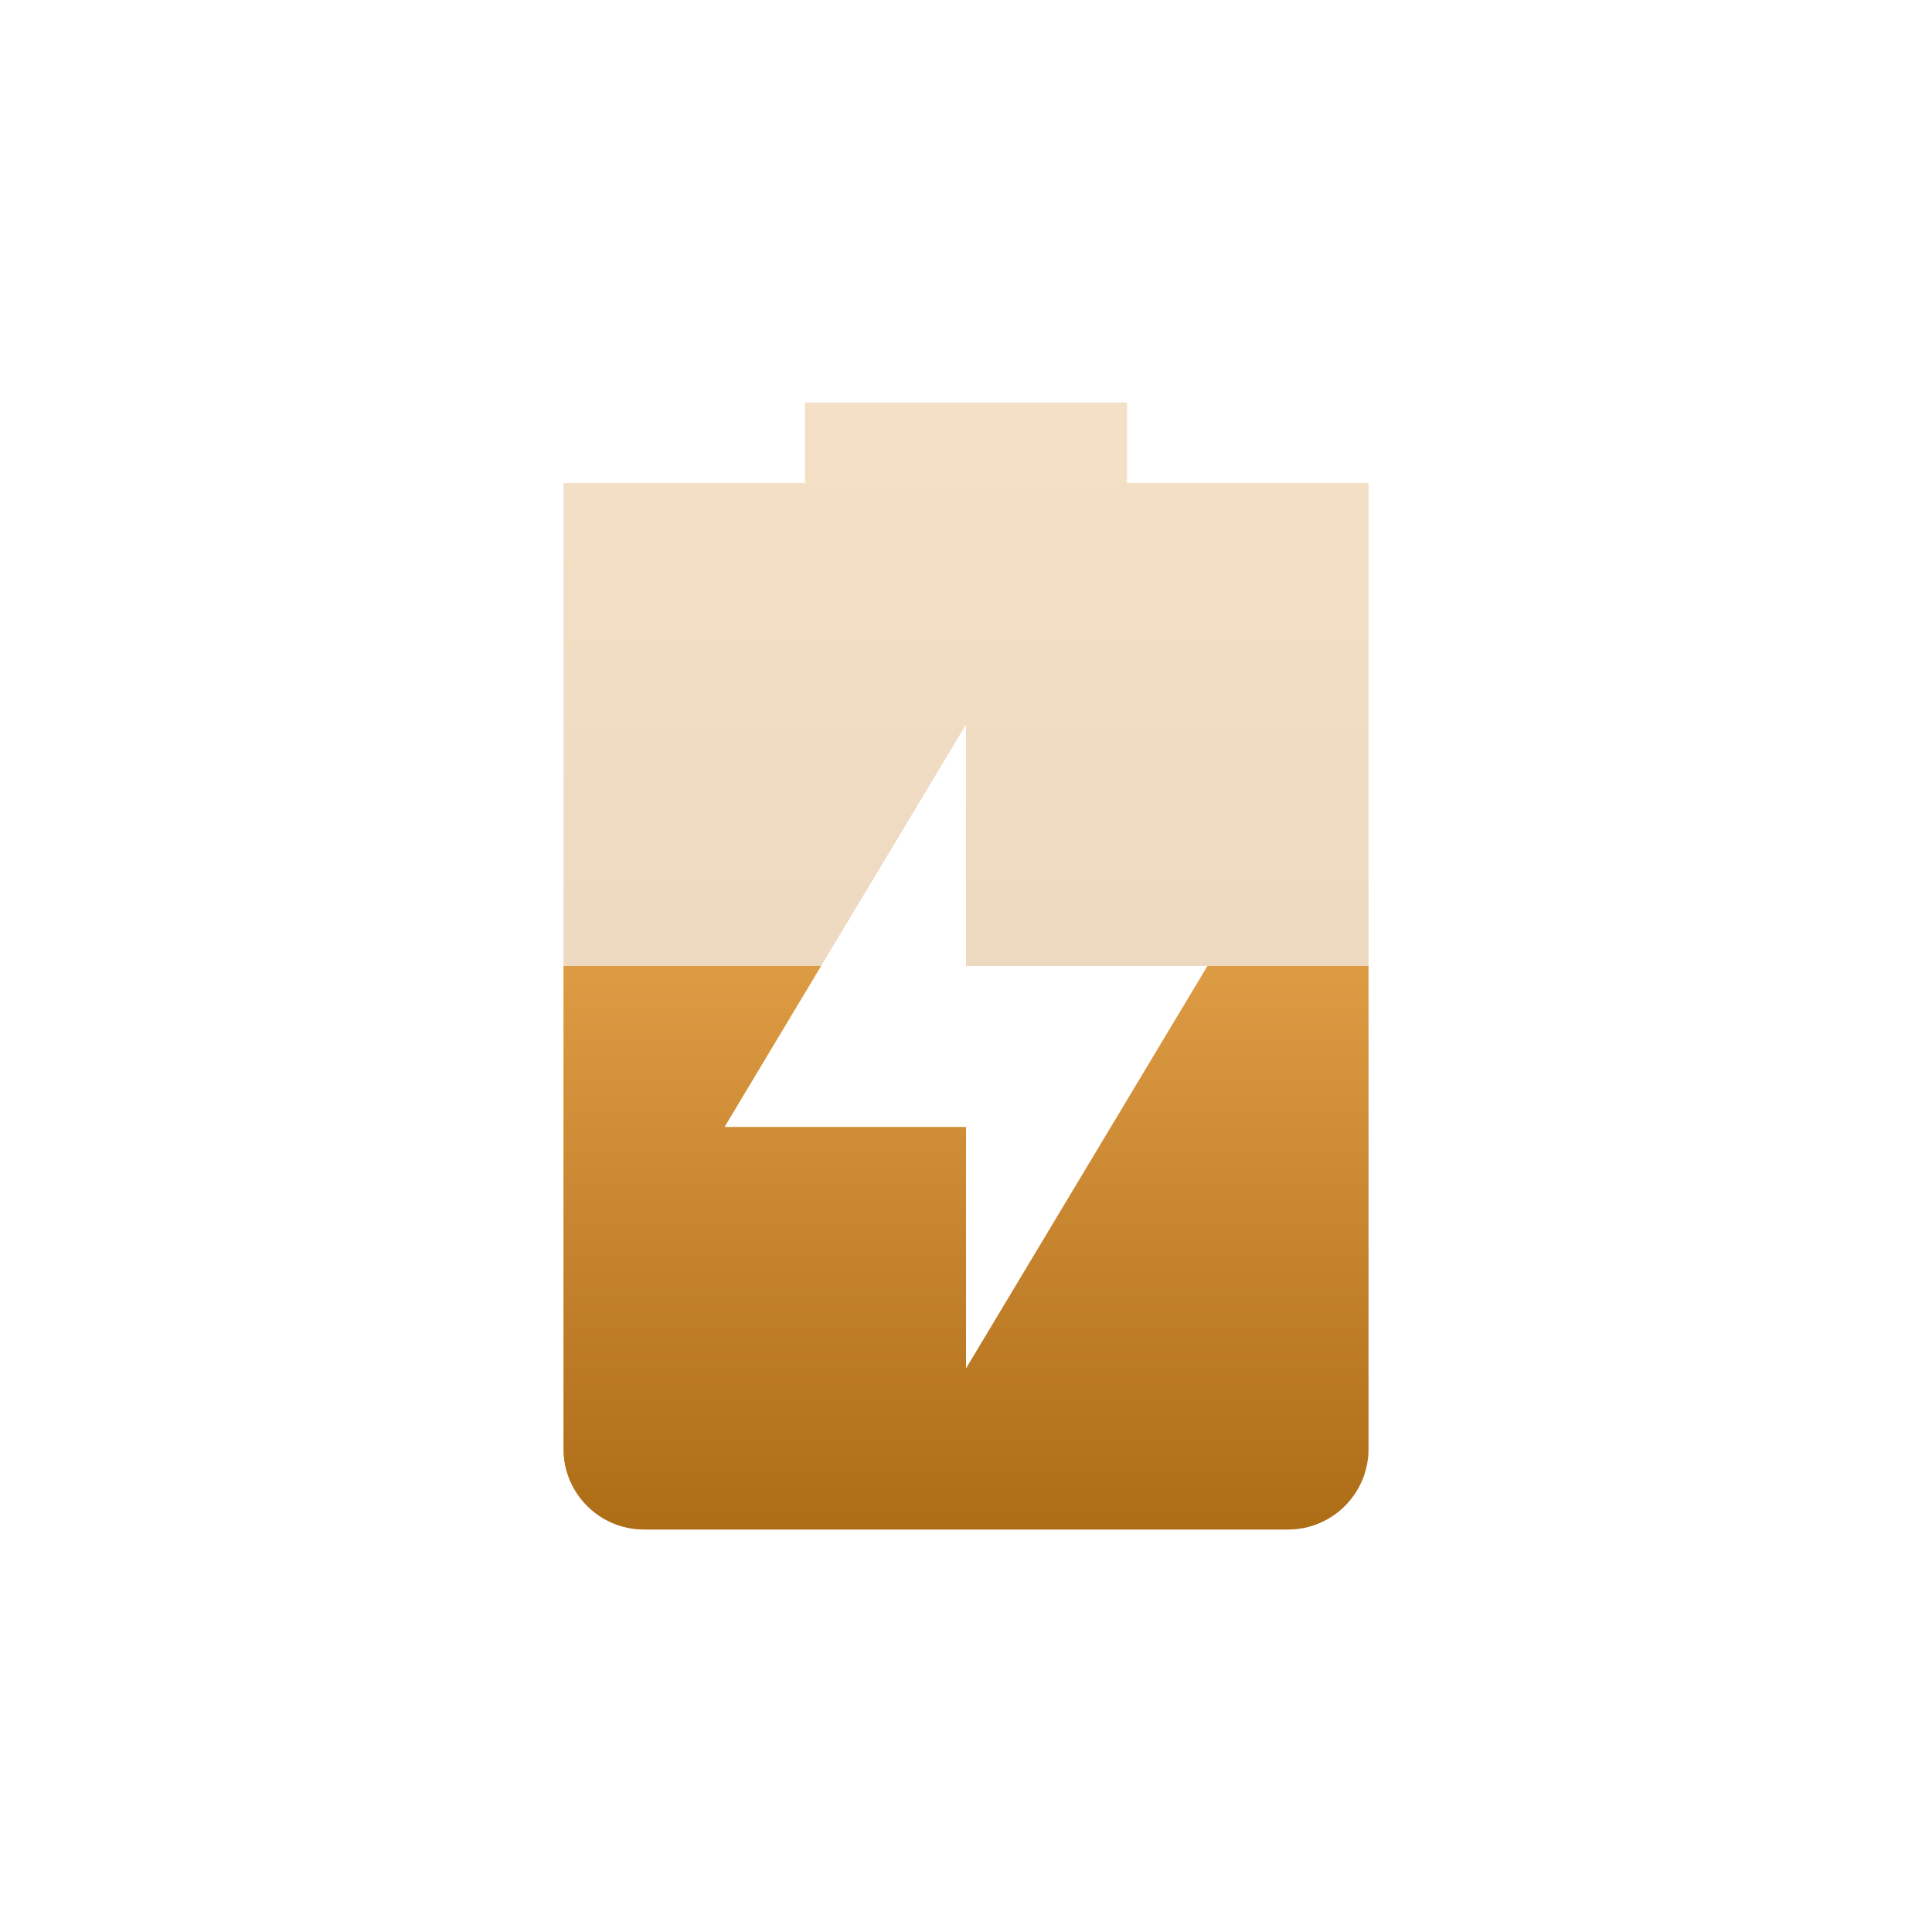 <svg xmlns="http://www.w3.org/2000/svg" width="24" height="24" version="1.1">
 <defs>
  <style id="current-color-scheme" type="text/css">
    .ColorScheme-Text { color: #d3dae3; } .ColorScheme-Highlight { color:#5294e2; }
  </style>
  <linearGradient id="arrongin" x1="0%" x2="0%" y1="0%" y2="100%">
    <stop offset="0%" style="stop-color:#dd9b44; stop-opacity:1"/>
    <stop offset="100%" style="stop-color:#ad6c16; stop-opacity:1"/>
  </linearGradient>
 </defs>
 <g transform="matrix(1,0,0,1,1,1)">
  <path fill="url(#arrongin)" class="ColorScheme-Text" opacity="0.3" d="M 9,4 V 5 H 6 V 17 C 6,17.55 6.446,18 7,18 H 15 C 15.554,18 16,17.55 16,17 V 5 H 13 V 4 Z M 11,8 V 11 H 14 L 11,16 V 13 H 8 Z"/>
  <path fill="url(#arrongin)" class="ColorScheme-Text" d="M 6 11 L 6 17 C 6 17.55 6.446 18 7 18 L 15 18 C 15.554 18 16 17.55 16 17 L 16 11 L 14 11 L 11 16 L 11 13 L 8 13 L 9.199 11 L 6 11 z"/>
 </g>
</svg>
